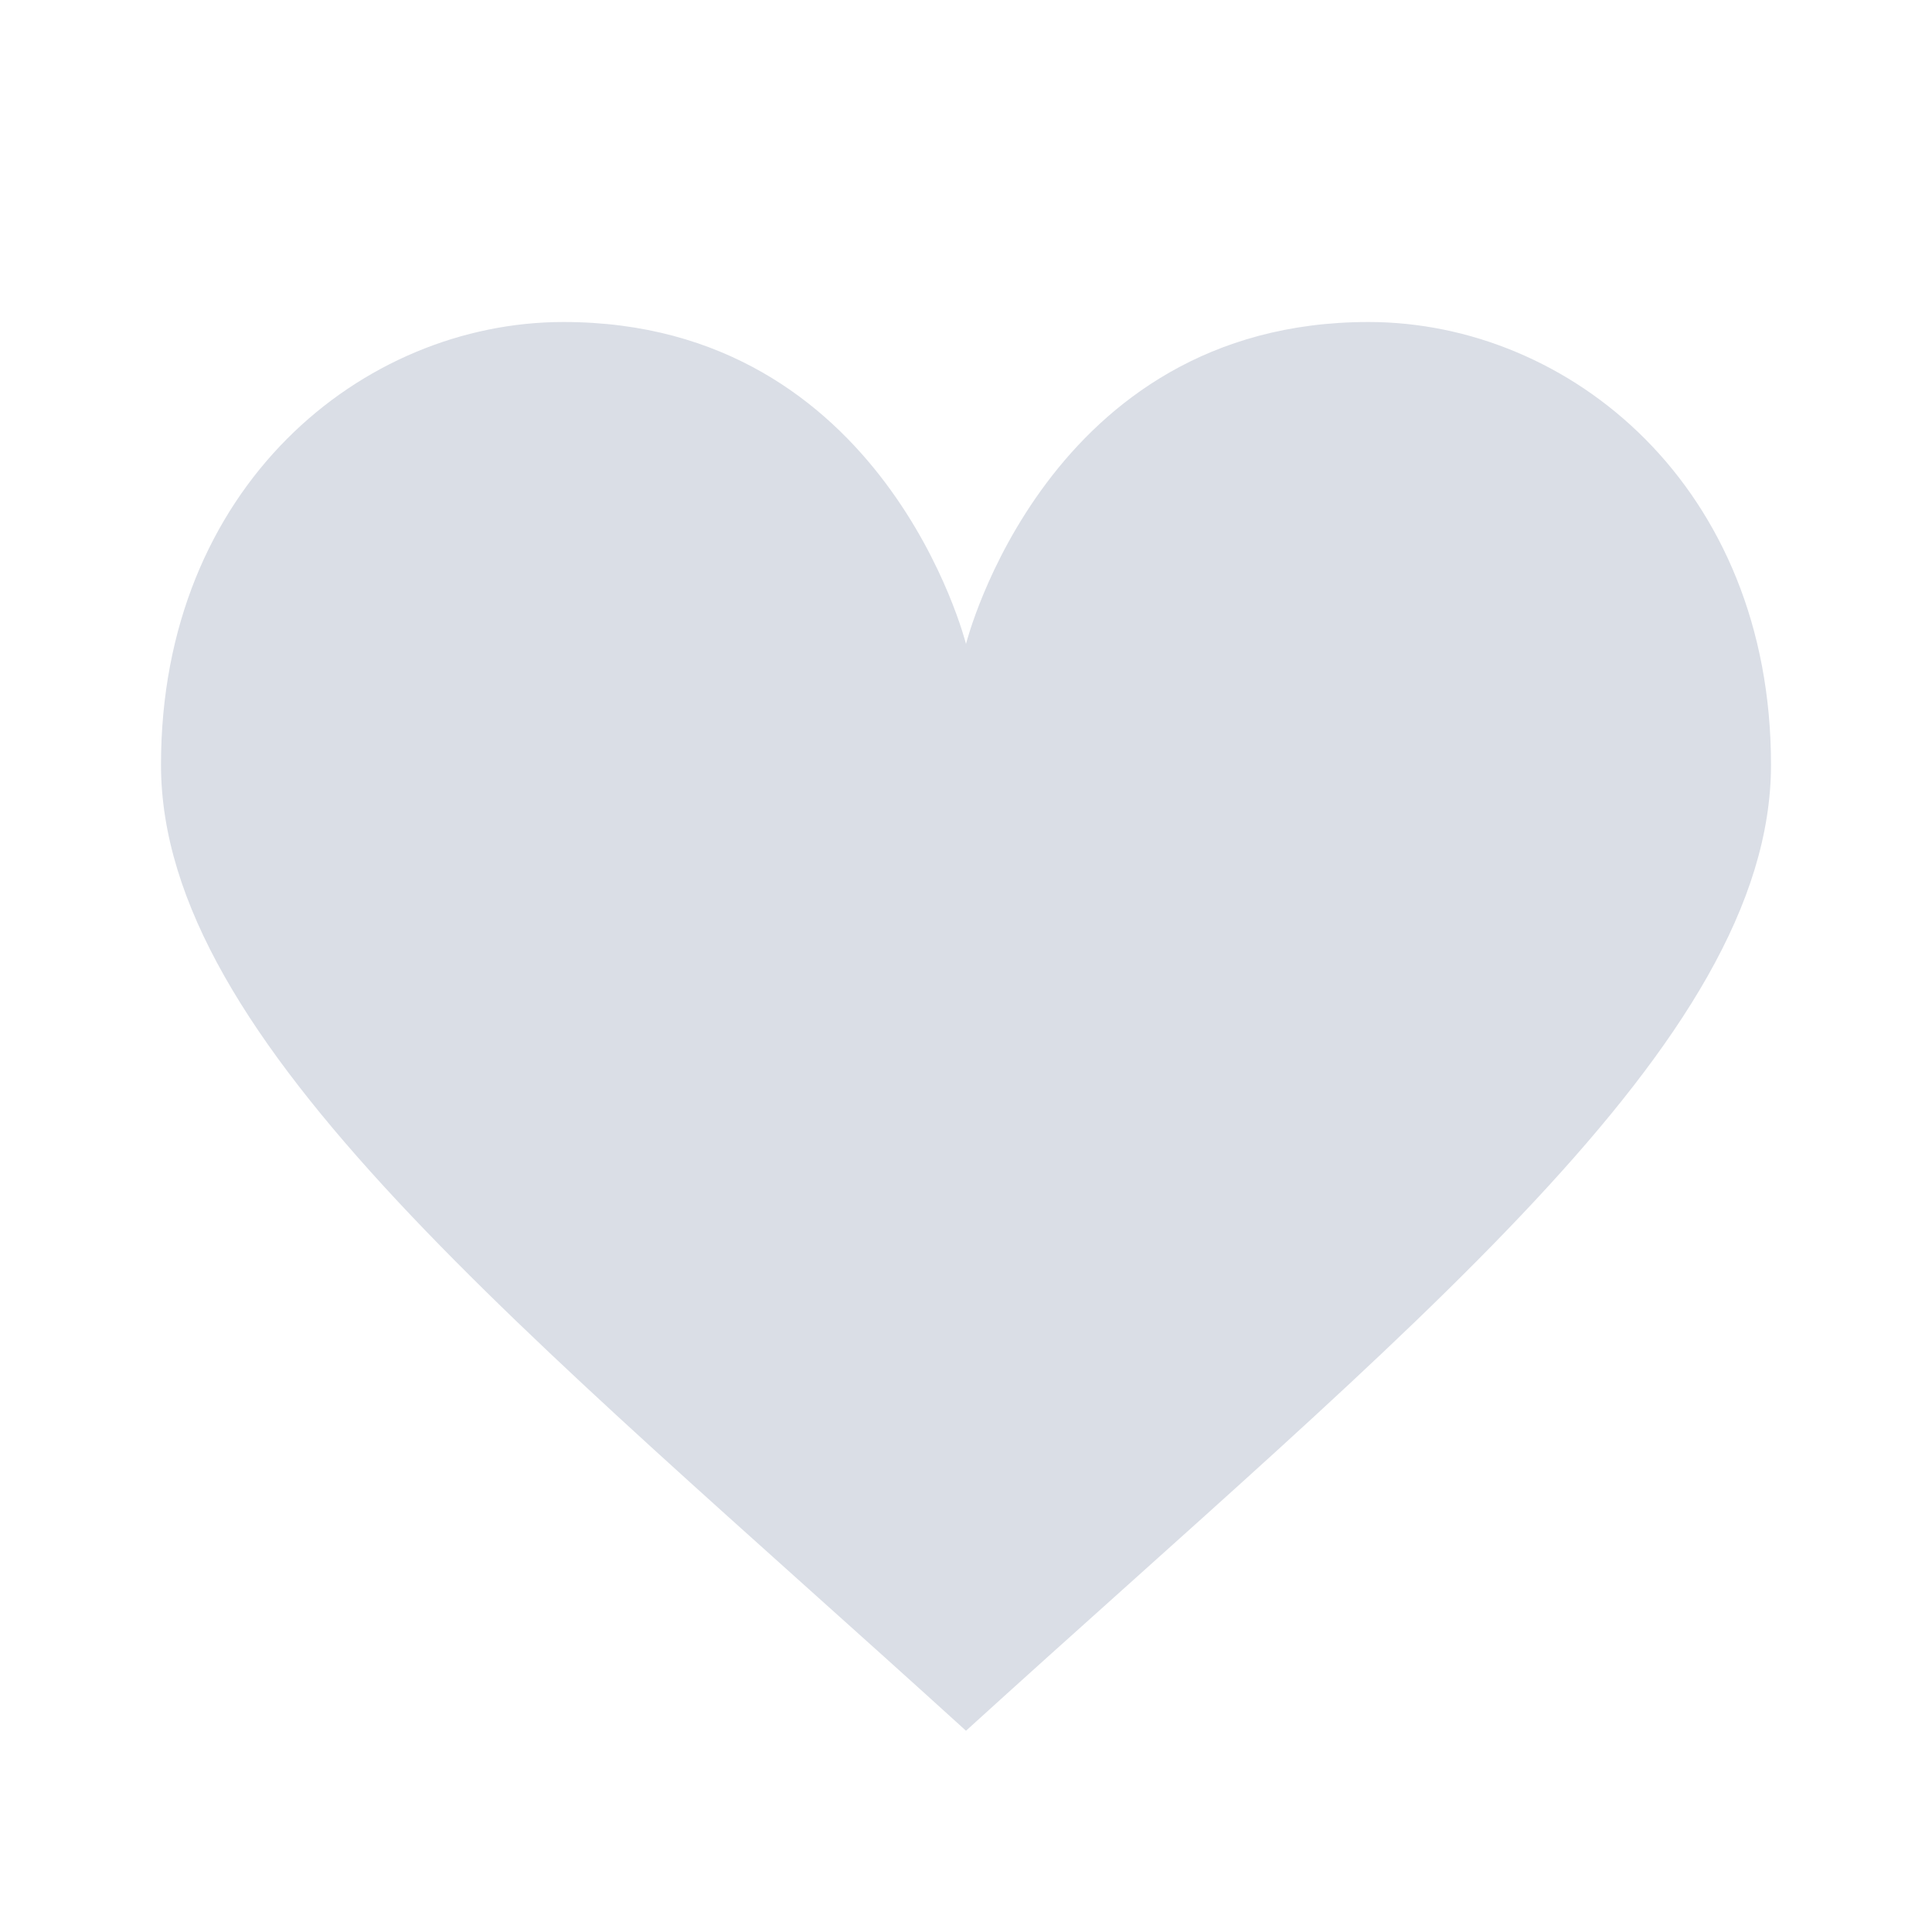 <svg width="1em" height="1em" viewBox="0 0 24 24" fill="none" xmlns="http://www.w3.org/2000/svg">
<path d="M2 9.5C2 6.045 4.5 4 7 4C11 4 12 8 12 8C12 8 13 4 17 4C19.5 4 22 6.045 22 9.5C22 12.954 17.5 16.5 12 21.5C6.5 16.5 2 12.954 2 9.5Z" fill="#DADEE6"/>
</svg>
